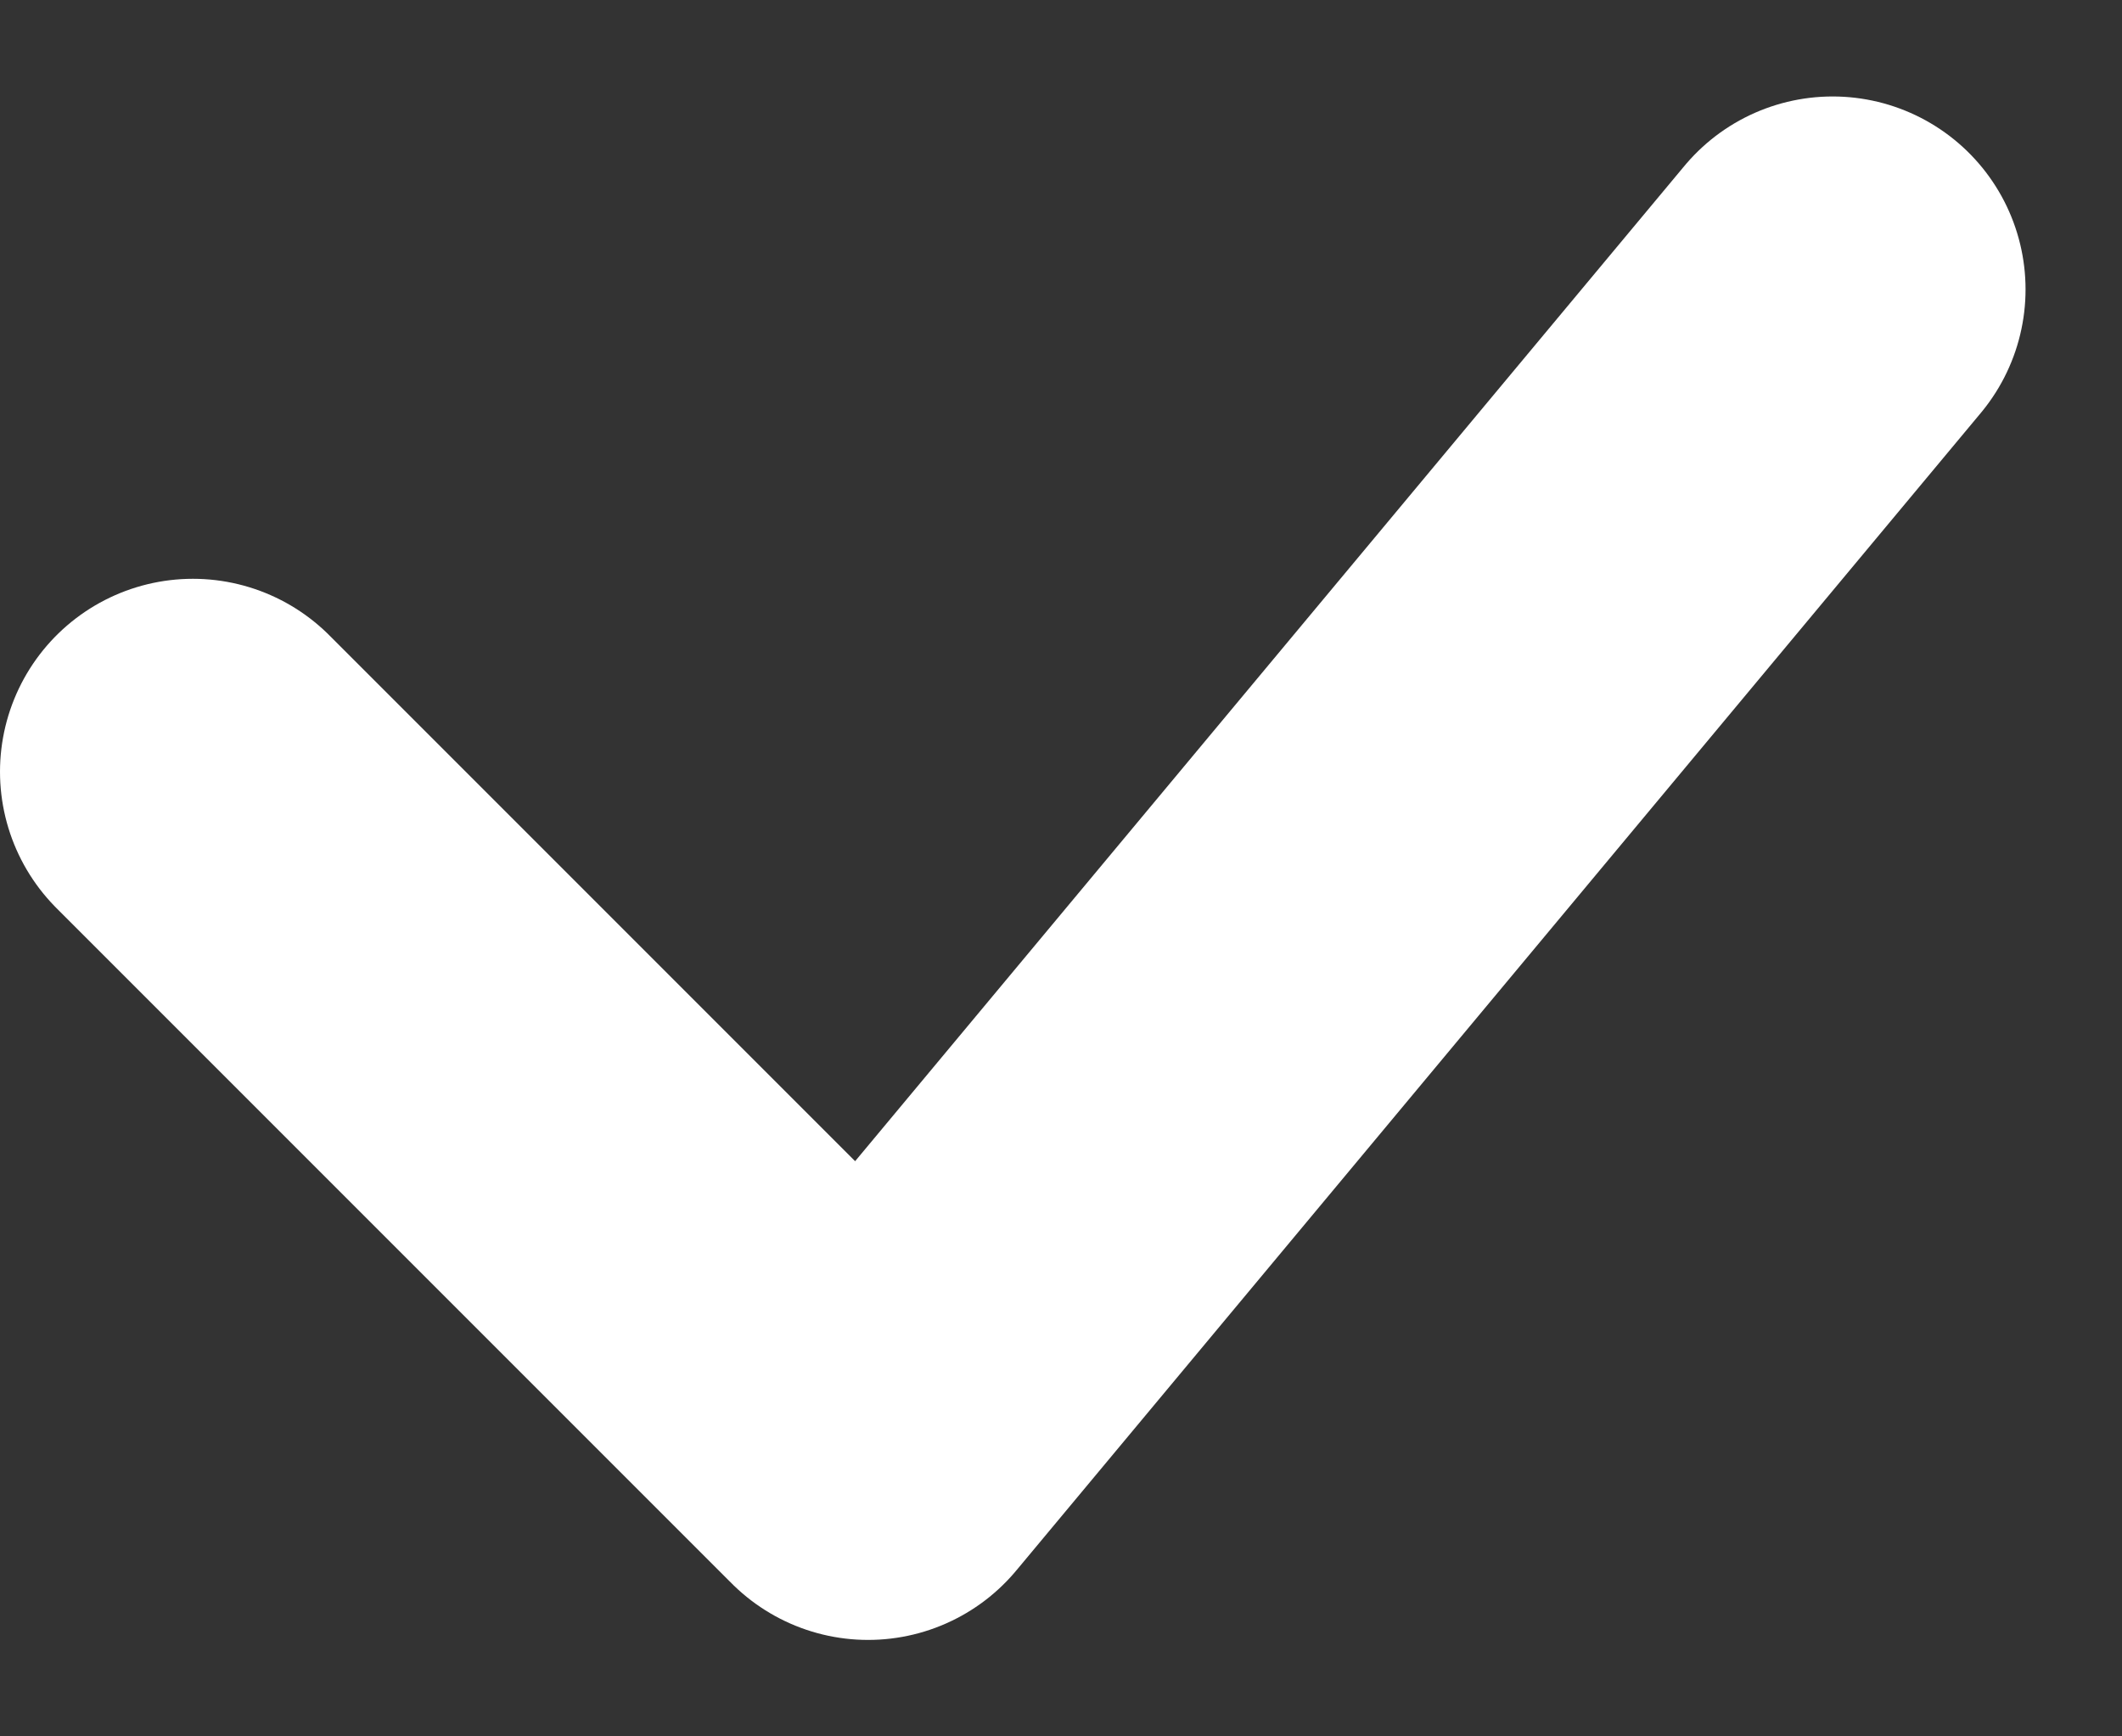 <svg width="11" height="9" viewBox="0 0 11 9" fill="none" xmlns="http://www.w3.org/2000/svg">
<rect x="0" y="0" width="11" height="9" fill="#333333" stroke="none"/>
<path d="M1 4L4.5 7.5L9.5 1.5" stroke="white" stroke-width="2" stroke-linecap="round" stroke-linejoin="round"/>
</svg>
